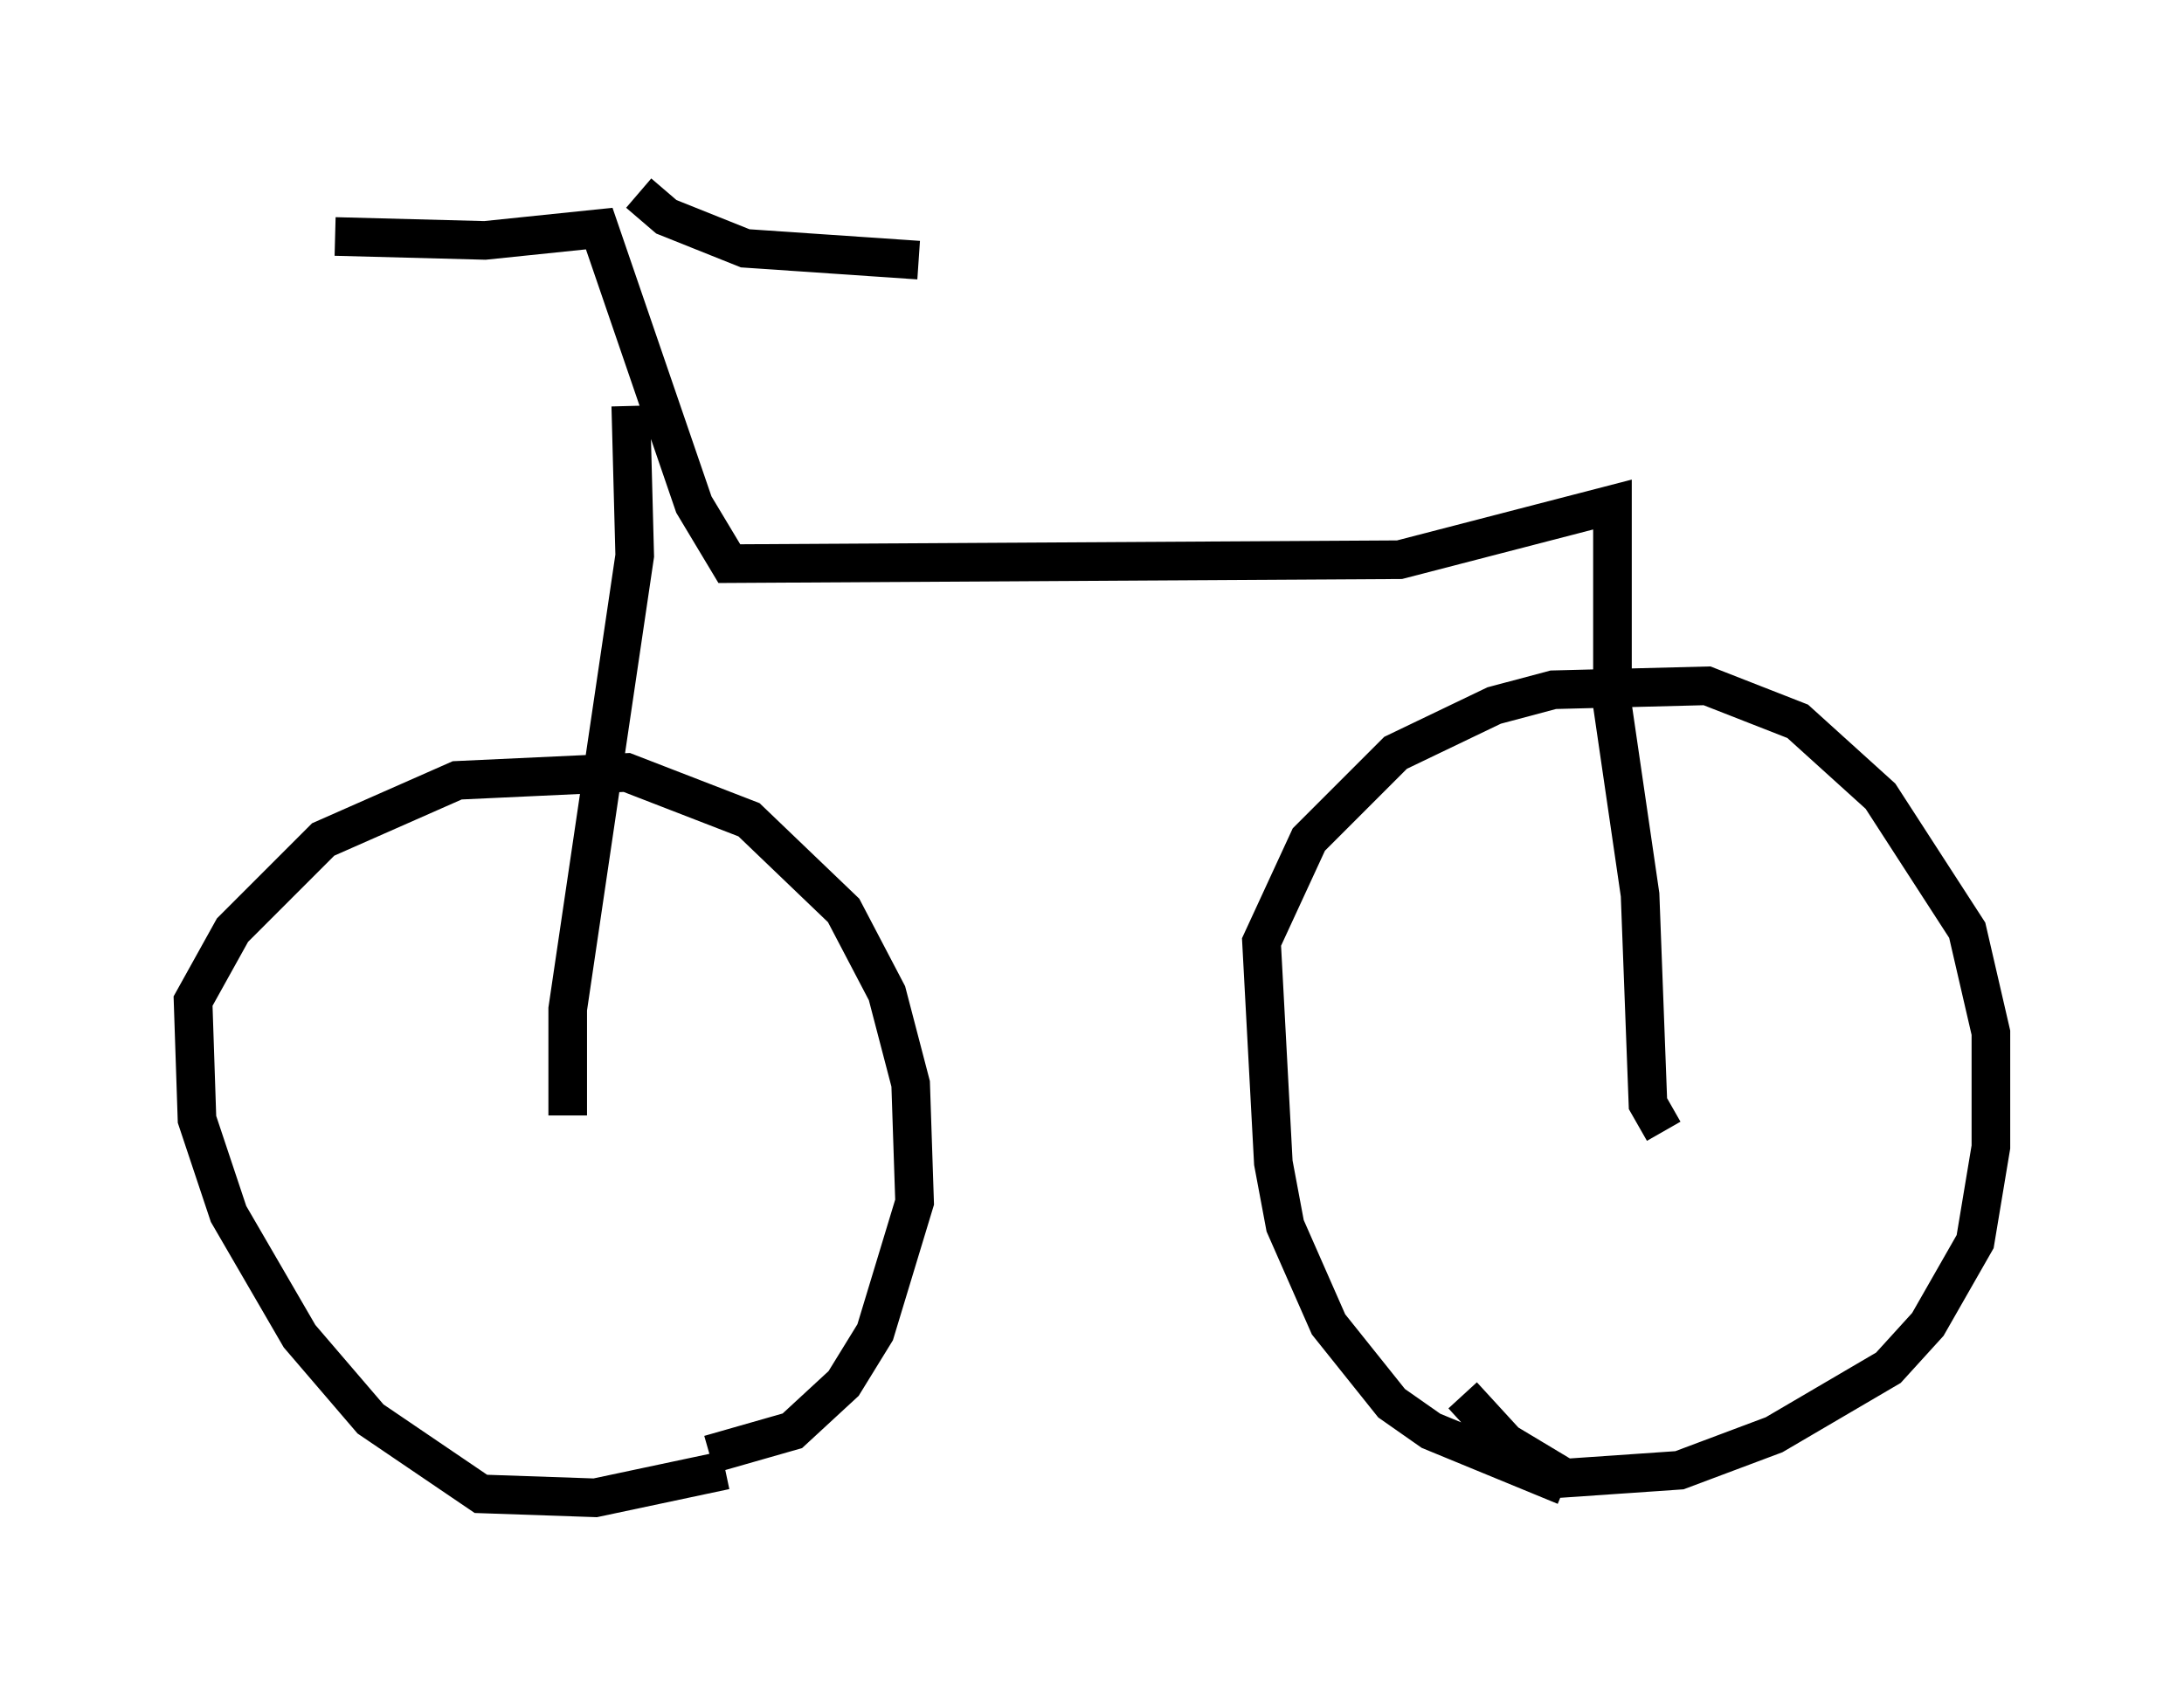 <?xml version="1.0" encoding="utf-8" ?>
<svg baseProfile="full" height="43.79" version="1.1" width="56.551" xmlns="http://www.w3.org/2000/svg" xmlns:ev="http://www.w3.org/2001/xml-events" xmlns:xlink="http://www.w3.org/1999/xlink"><defs /><rect fill="white" height="43.79" width="56.551" x="0" y="0" /><path d="M20.721, 38.075 m-1.94, 0.0 l-3.369, 0.715 -2.96, -0.102 l-2.858, -1.94 -1.838, -2.144 l-1.838, -3.165 -0.817, -2.45 l-0.102, -3.063 1.021, -1.838 l2.348, -2.348 3.471, -1.531 l4.39, -0.204 3.165, 1.225 l2.45, 2.348 1.123, 2.144 l0.613, 2.348 0.102, 3.063 l-1.021, 3.369 -0.817, 1.327 l-1.327, 1.225 -2.144, 0.613 m22.152, 0.817 l-3.471, -1.429 -1.021, -0.715 l-1.633, -2.042 -1.123, -2.552 l-0.306, -1.633 -0.306, -5.717 l1.225, -2.654 2.246, -2.246 l2.552, -1.225 1.531, -0.408 l3.981, -0.102 2.348, 0.919 l2.144, 1.94 2.246, 3.471 l0.613, 2.654 0.0, 2.96 l-0.408, 2.45 -1.225, 2.144 l-1.021, 1.123 -2.96, 1.735 l-2.45, 0.919 -2.96, 0.204 l-1.531, -0.919 -1.123, -1.225 m-23.173, -7.248 l0.0, -2.756 1.735, -11.74 l-0.102, -3.879 m26.746, 18.784 l-0.408, -0.715 -0.204, -5.41 l-0.715, -4.9 0.0, -5.206 l-5.513, 1.429 -17.354, 0.102 l-0.919, -1.531 -2.45, -7.146 l-2.96, 0.306 -3.879, -0.102 m7.861, -1.123 l0.715, 0.613 2.042, 0.817 l4.492, 0.306 " fill="none" stroke="black" stroke-width="1" /></svg>